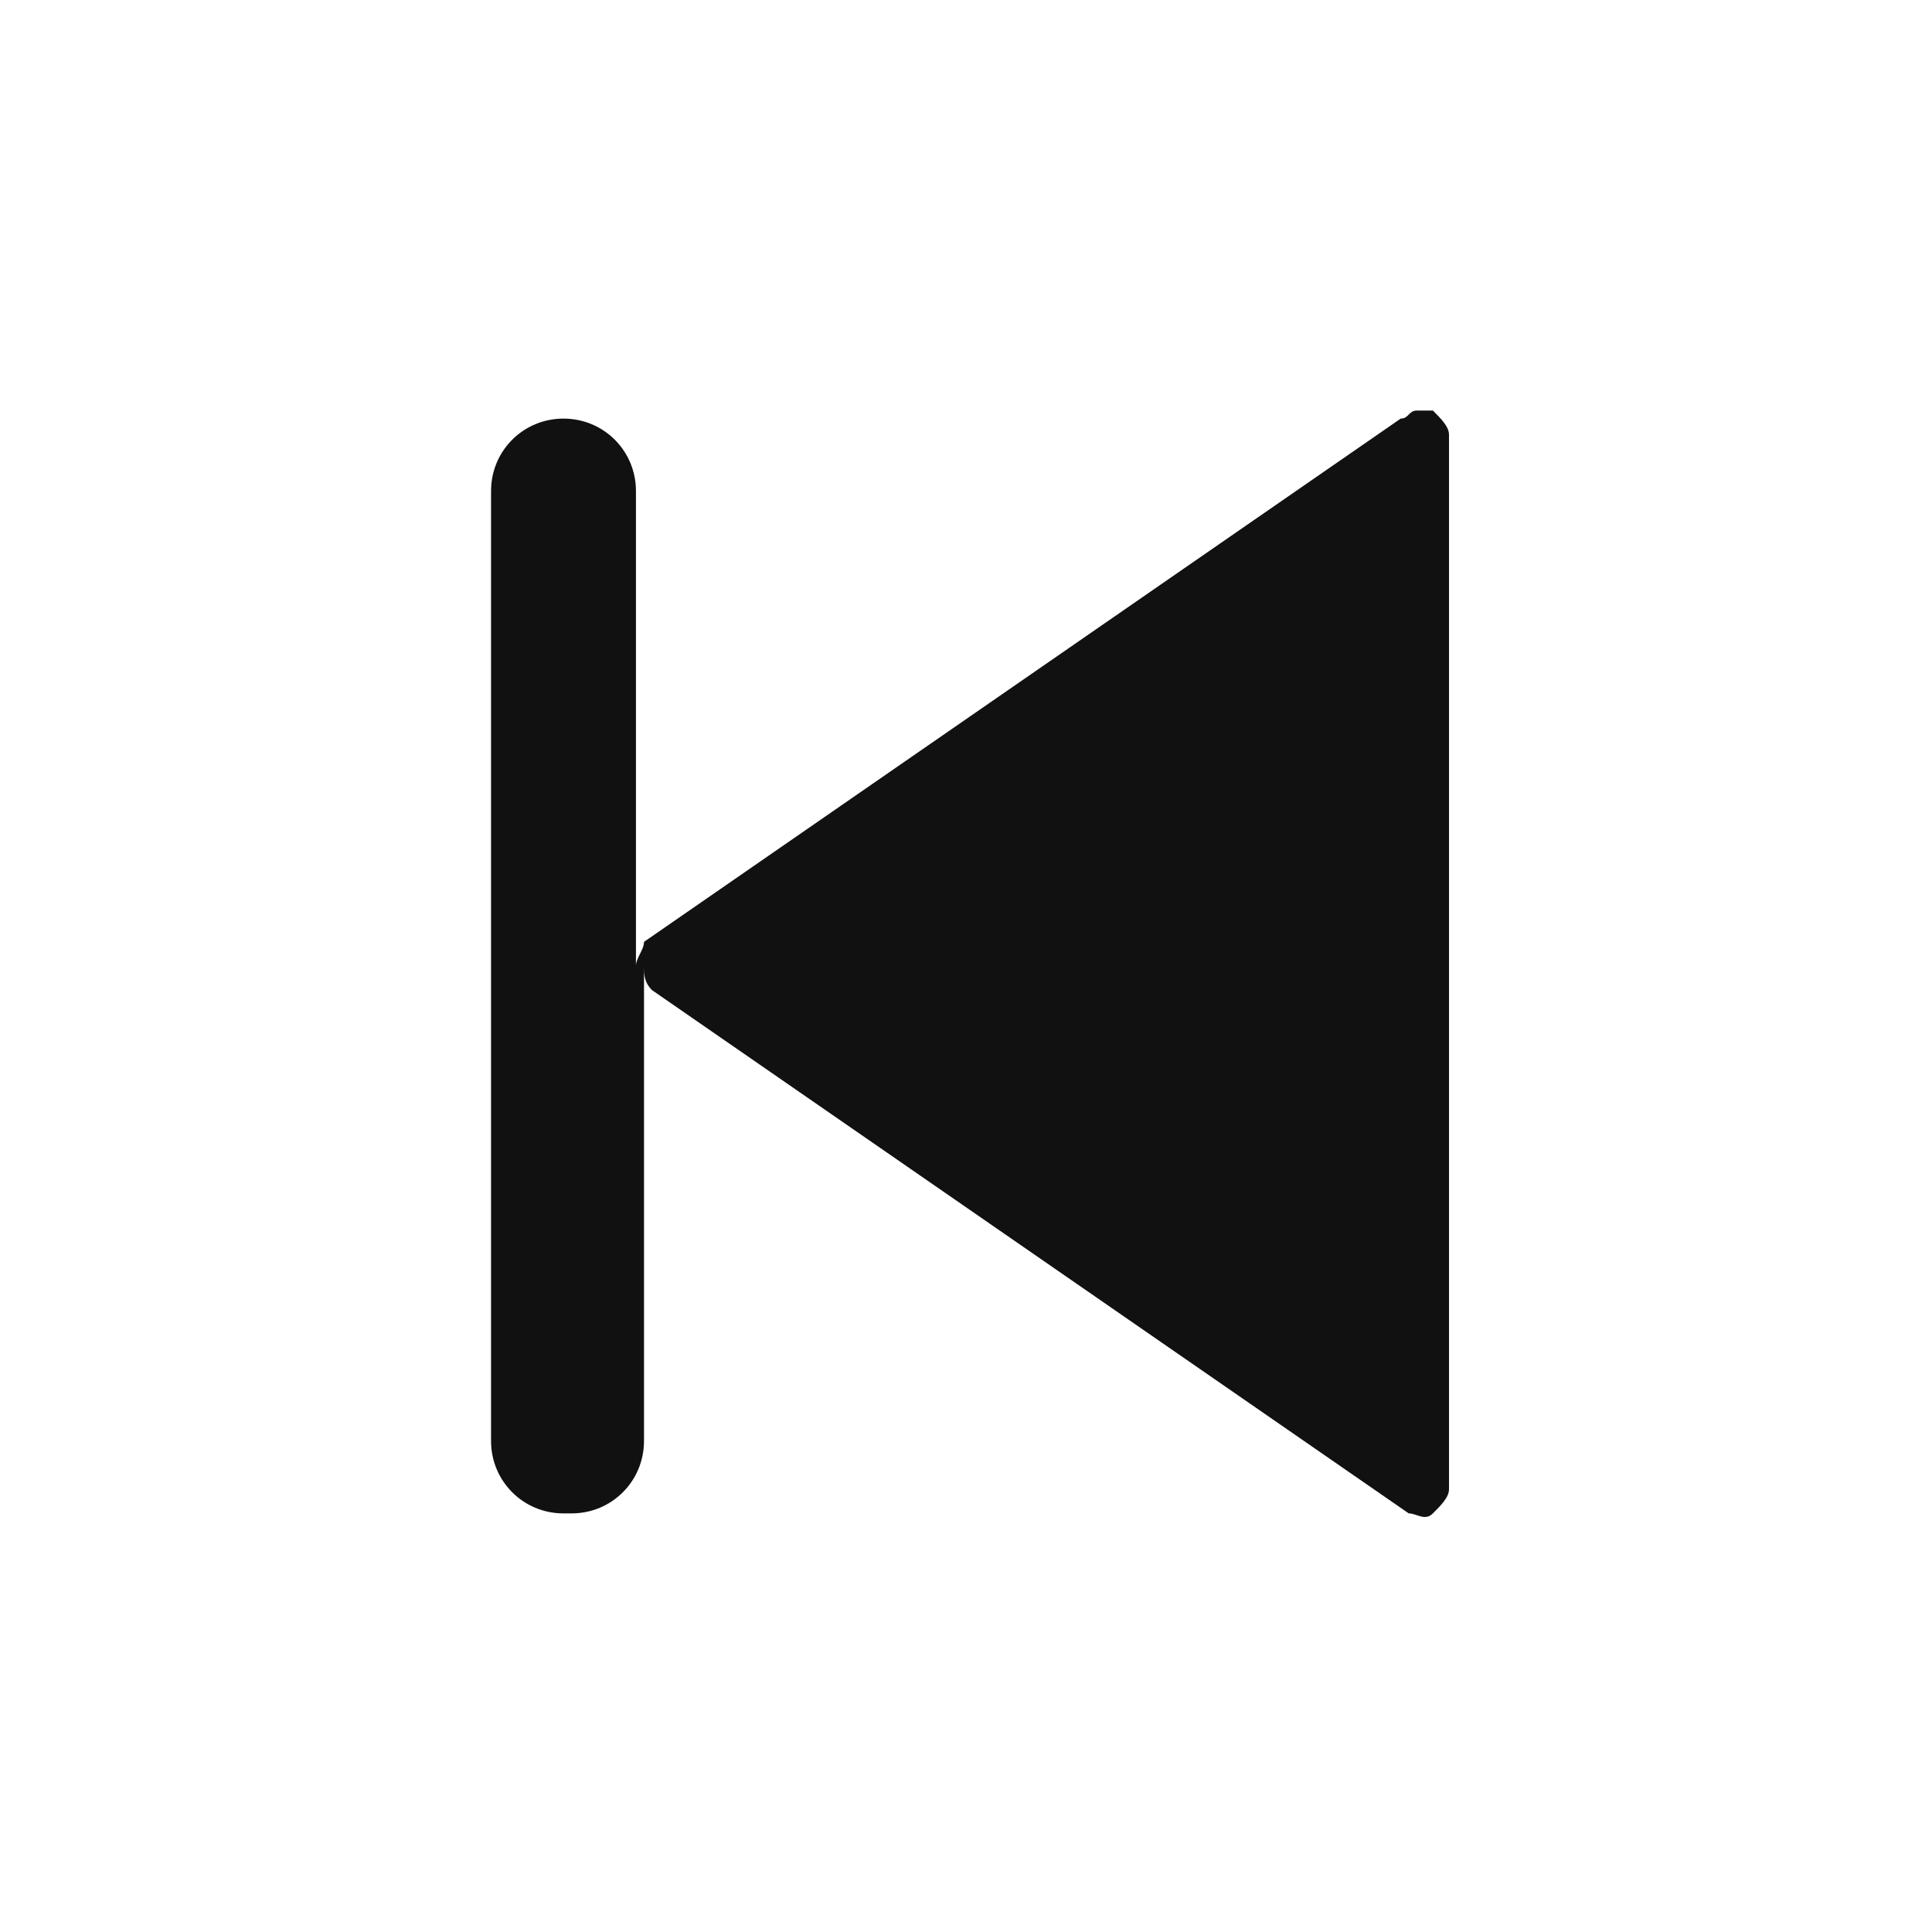 <?xml version="1.0" encoding="utf-8"?>
<!-- Generator: Adobe Illustrator 22.0.1, SVG Export Plug-In . SVG Version: 6.00 Build 0)  -->
<svg version="1.1" id="Layer_1" xmlns="http://www.w3.org/2000/svg" xmlns:xlink="http://www.w3.org/1999/xlink" x="0px" y="0px"
	 viewBox="0 0 24 24" style="enable-background:new 0 0 24 24;" xml:space="preserve">
<style type="text/css">
	.st0{fill:#111111;}
</style>
<path class="st0" d="M6.1,6.1c0-0.5,0.4-0.9,0.9-0.9l0,0c0.5,0,0.9,0.4,0.9,0.9V12c0-0.1,0.1-0.2,0.1-0.3l9.4-6.5
	c0.1,0,0.1-0.1,0.2-0.1s0.1,0,0.2,0C17.9,5.2,18,5.3,18,5.4v13.1c0,0.1-0.1,0.2-0.2,0.3c-0.1,0.1-0.2,0-0.3,0l-9.4-6.5
	C8,12.2,8,12.1,8,12v5.9c0,0.5-0.4,0.9-0.9,0.9H7c-0.5,0-0.9-0.4-0.9-0.9V6.1z"/>
</svg>
